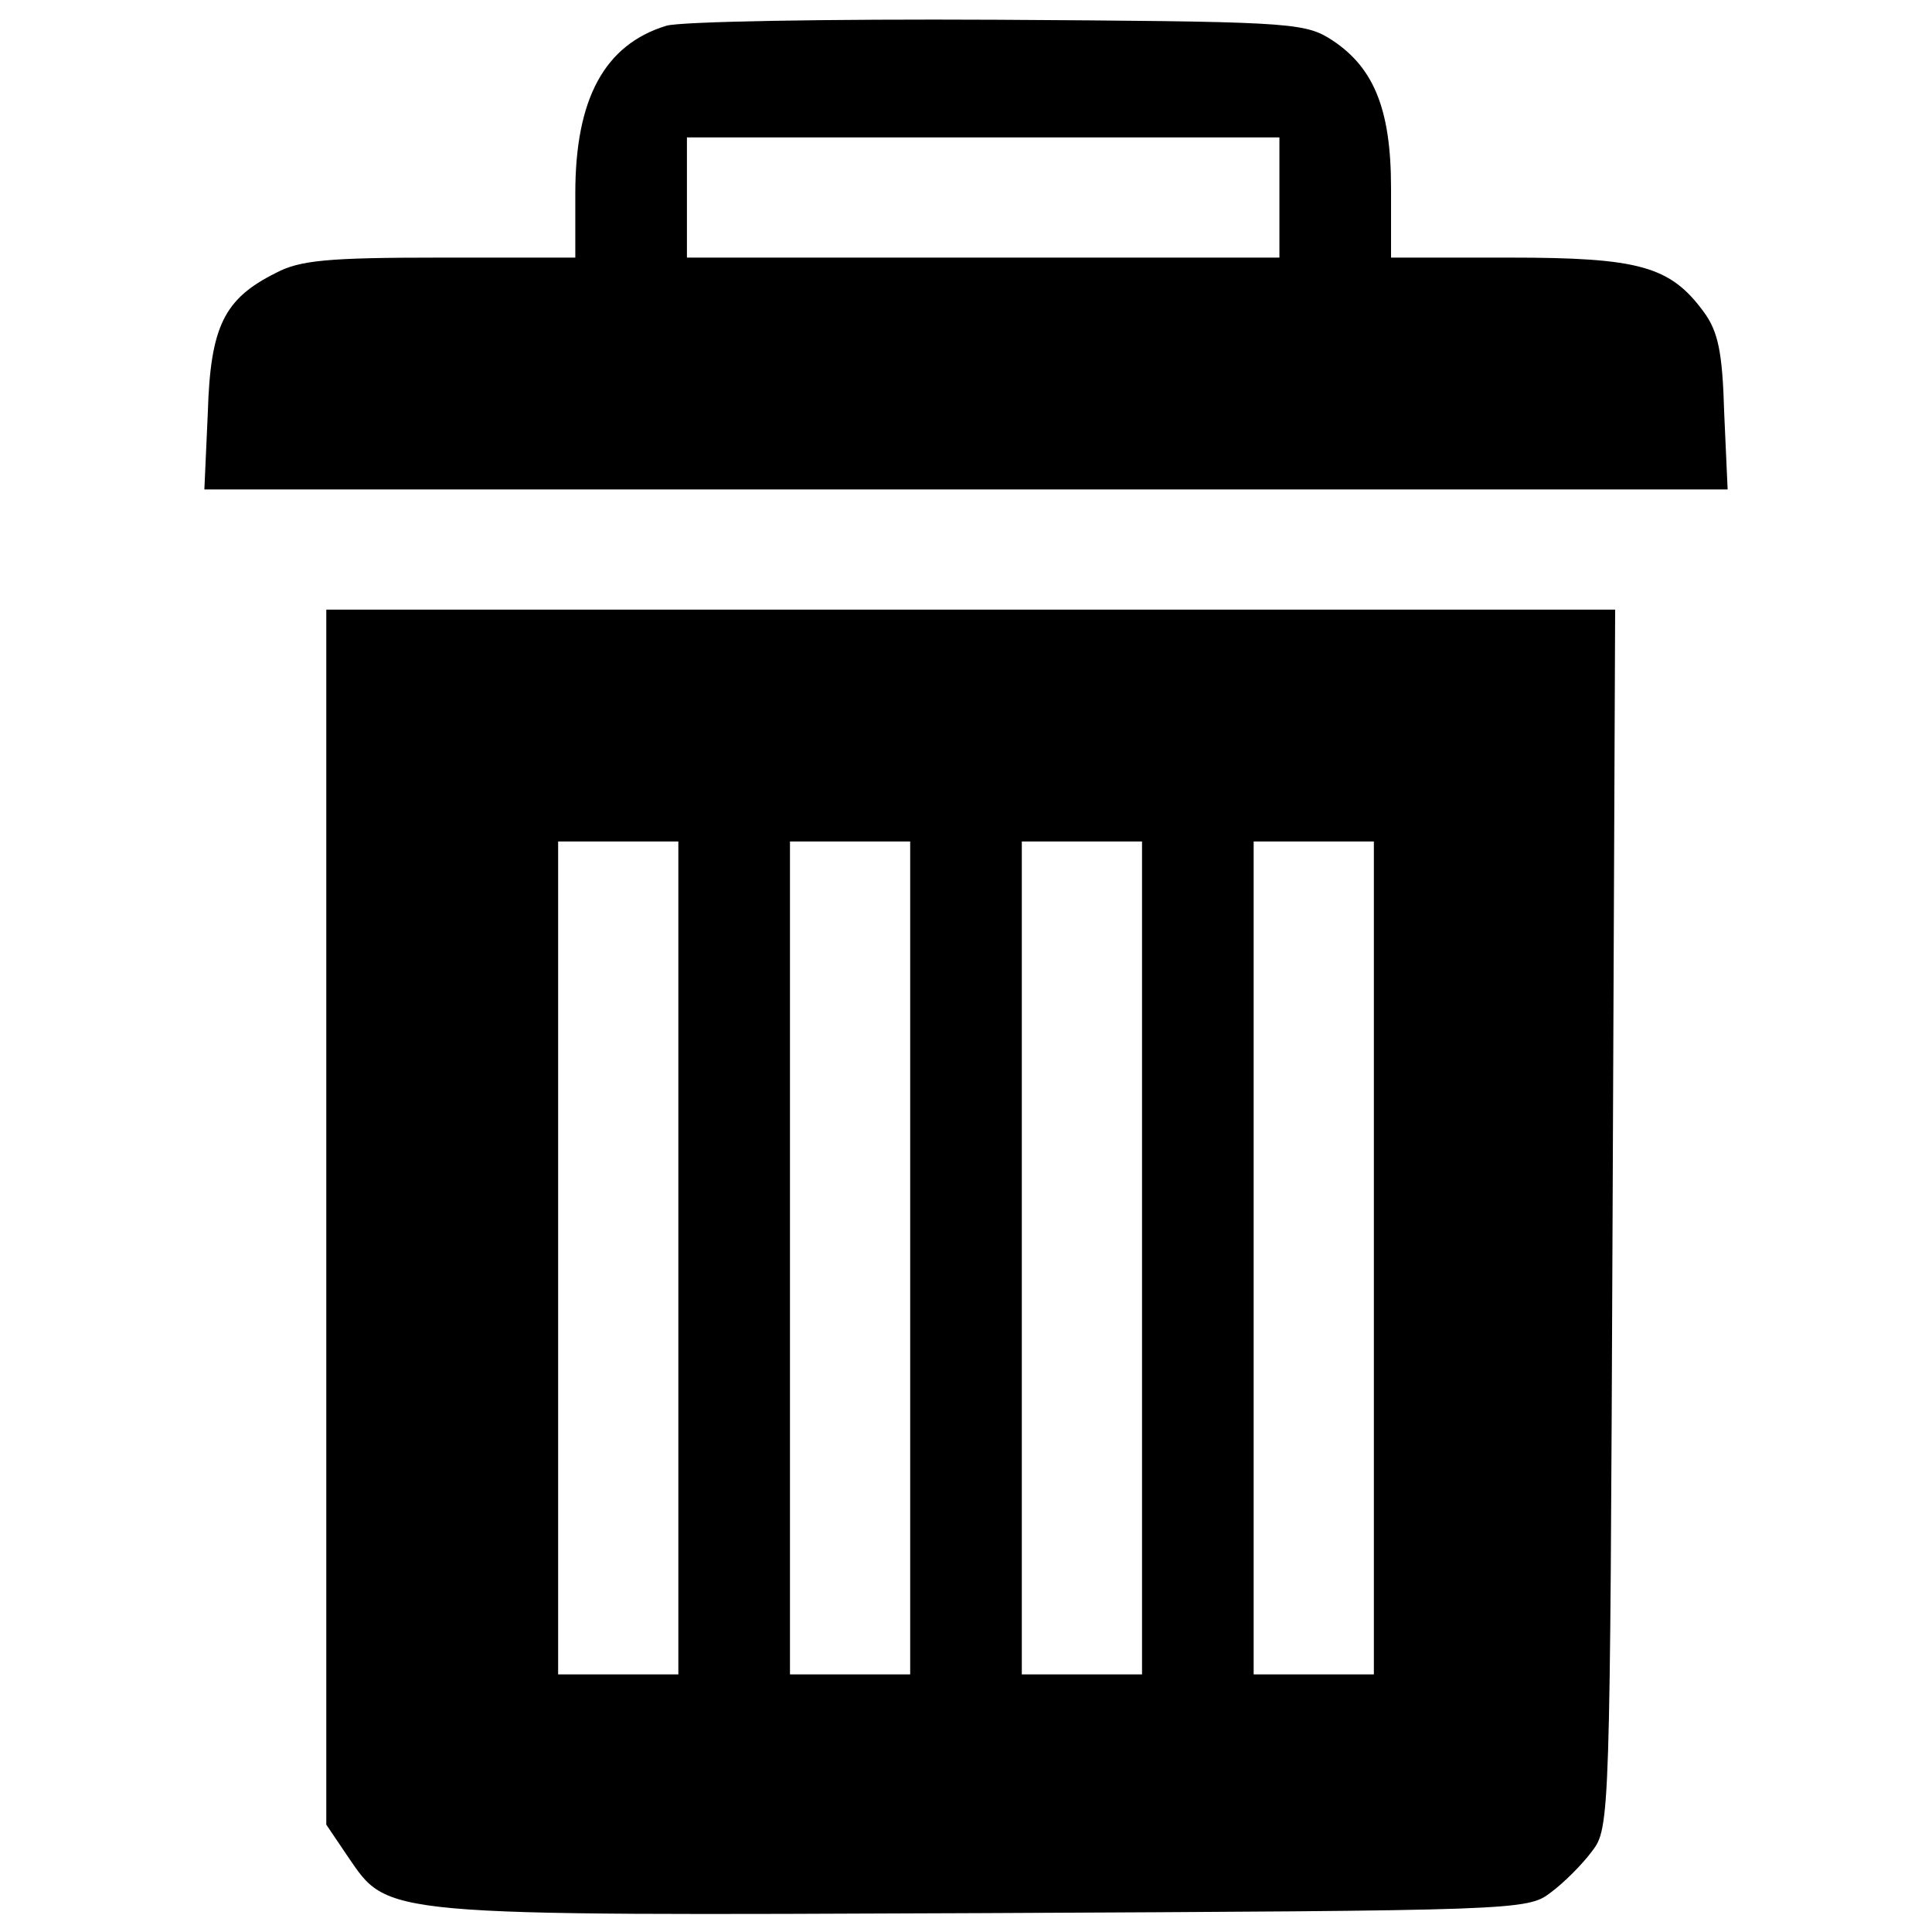 <?xml version="1.0" standalone="no"?>
<!--
 ~   Copyright 2021, WSO2 Inc. (http://www.wso2.com)
 ~
 ~   Licensed under the Apache License, Version 2.0 (the "License");
 ~   you may not use this file except in compliance with the License.
 ~   You may obtain a copy of the License at
 ~
 ~        http://www.apache.org/licenses/LICENSE-2.0
 ~
 ~   Unless required by applicable law or agreed to in writing, software
 ~   distributed under the License is distributed on an "AS IS" BASIS,
 ~   WITHOUT WARRANTIES OR CONDITIONS OF ANY KIND, either express or implied.
 ~   See the License for the specific language governing permissions and
 ~   limitations under the License.
-->
<svg version="1.0" xmlns="http://www.w3.org/2000/svg"
 width="225pt" height="225pt" viewBox="0 0 225 225"
 preserveAspectRatio="xMidYMid meet">
    <g transform="translate(0,225) scale(0.1,-0.1)"
    fill="#000000" stroke="none">
        <path d="M776 2220 c-72 -22 -106 -85 -106 -195 l0 -75 -157 0 c-131 0 -164
        -3 -192 -18 -60 -30 -76 -62 -79 -163 l-4 -89 887 0 887 0 -4 89 c-2 71 -7 95
        -24 118 -39 53 -75 63 -226 63 l-138 0 0 81 c0 94 -21 143 -73 175 -30 18 -57
        19 -387 21 -195 1 -368 -2 -384 -7z m714 -200 l0 -70 -345 0 -345 0 0 70 0 70
        345 0 345 0 0 -70z"/>
        <path d="M380 832 l0 -707 25 -37 c48 -70 33 -69 742 -66 620 3 632 3 659 24
        15 11 37 33 48 48 21 27 21 38 24 737 l3 709 -751 0 -750 0 0 -708z m410 -47
        l0 -485 -70 0 -70 0 0 485 0 485 70 0 70 0 0 -485z m270 0 l0 -485 -70 0 -70
        0 0 485 0 485 70 0 70 0 0 -485z m270 0 l0 -485 -70 0 -70 0 0 485 0 485 70 0
        70 0 0 -485z m270 0 l0 -485 -70 0 -70 0 0 485 0 485 70 0 70 0 0 -485z"/>
    </g>
</svg>
